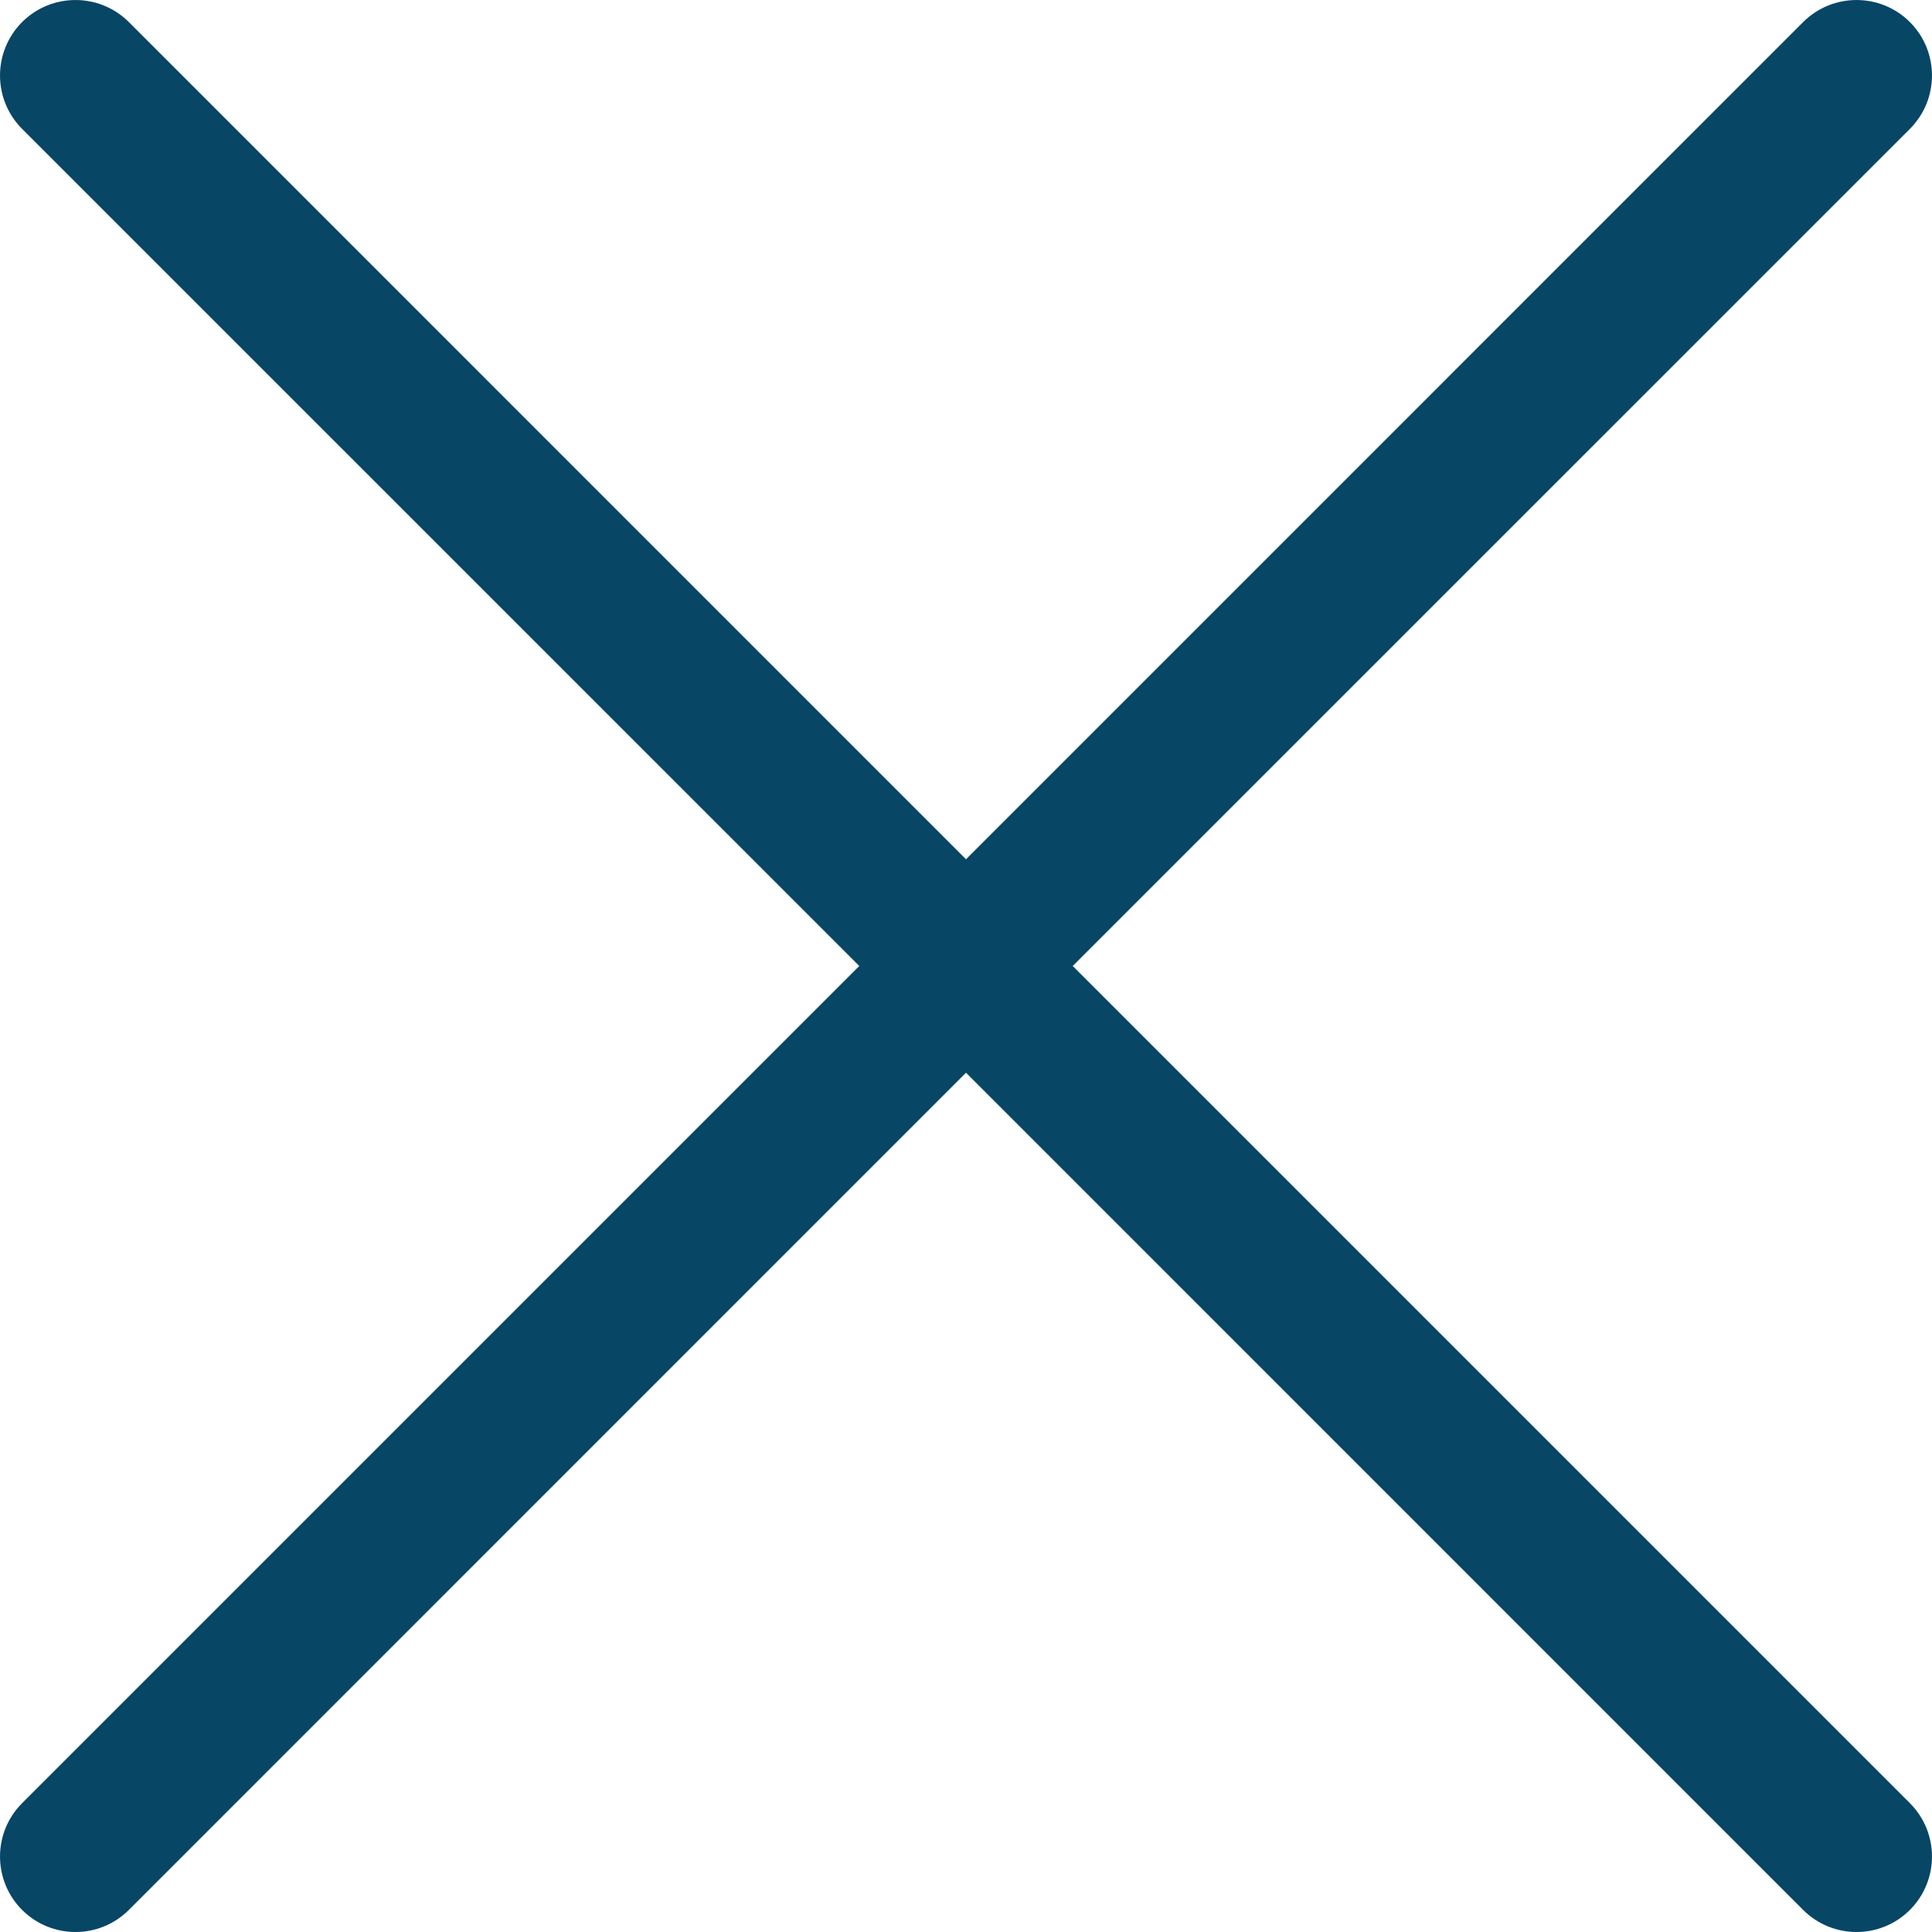 <svg width="30" height="30" viewBox="0 0 30 30" fill="none" xmlns="http://www.w3.org/2000/svg">
<path d="M16.657 15L29.657 2.001C30.114 1.543 30.114 0.801 29.657 0.343C29.199 -0.114 28.457 -0.114 27.999 0.343L15 13.343L2.001 0.343C1.543 -0.114 0.801 -0.114 0.343 0.343C-0.114 0.801 -0.114 1.543 0.343 2.001L13.343 15L0.343 28C-0.114 28.457 -0.114 29.199 0.343 29.657C0.572 29.886 0.872 30 1.172 30C1.472 30 1.772 29.886 2.001 29.657L15 16.657L27.999 29.657C28.228 29.886 28.528 30 28.828 30C29.128 30 29.428 29.886 29.657 29.657C30.114 29.199 30.114 28.457 29.657 28L16.657 15Z" fill="#074665"/>
</svg>
